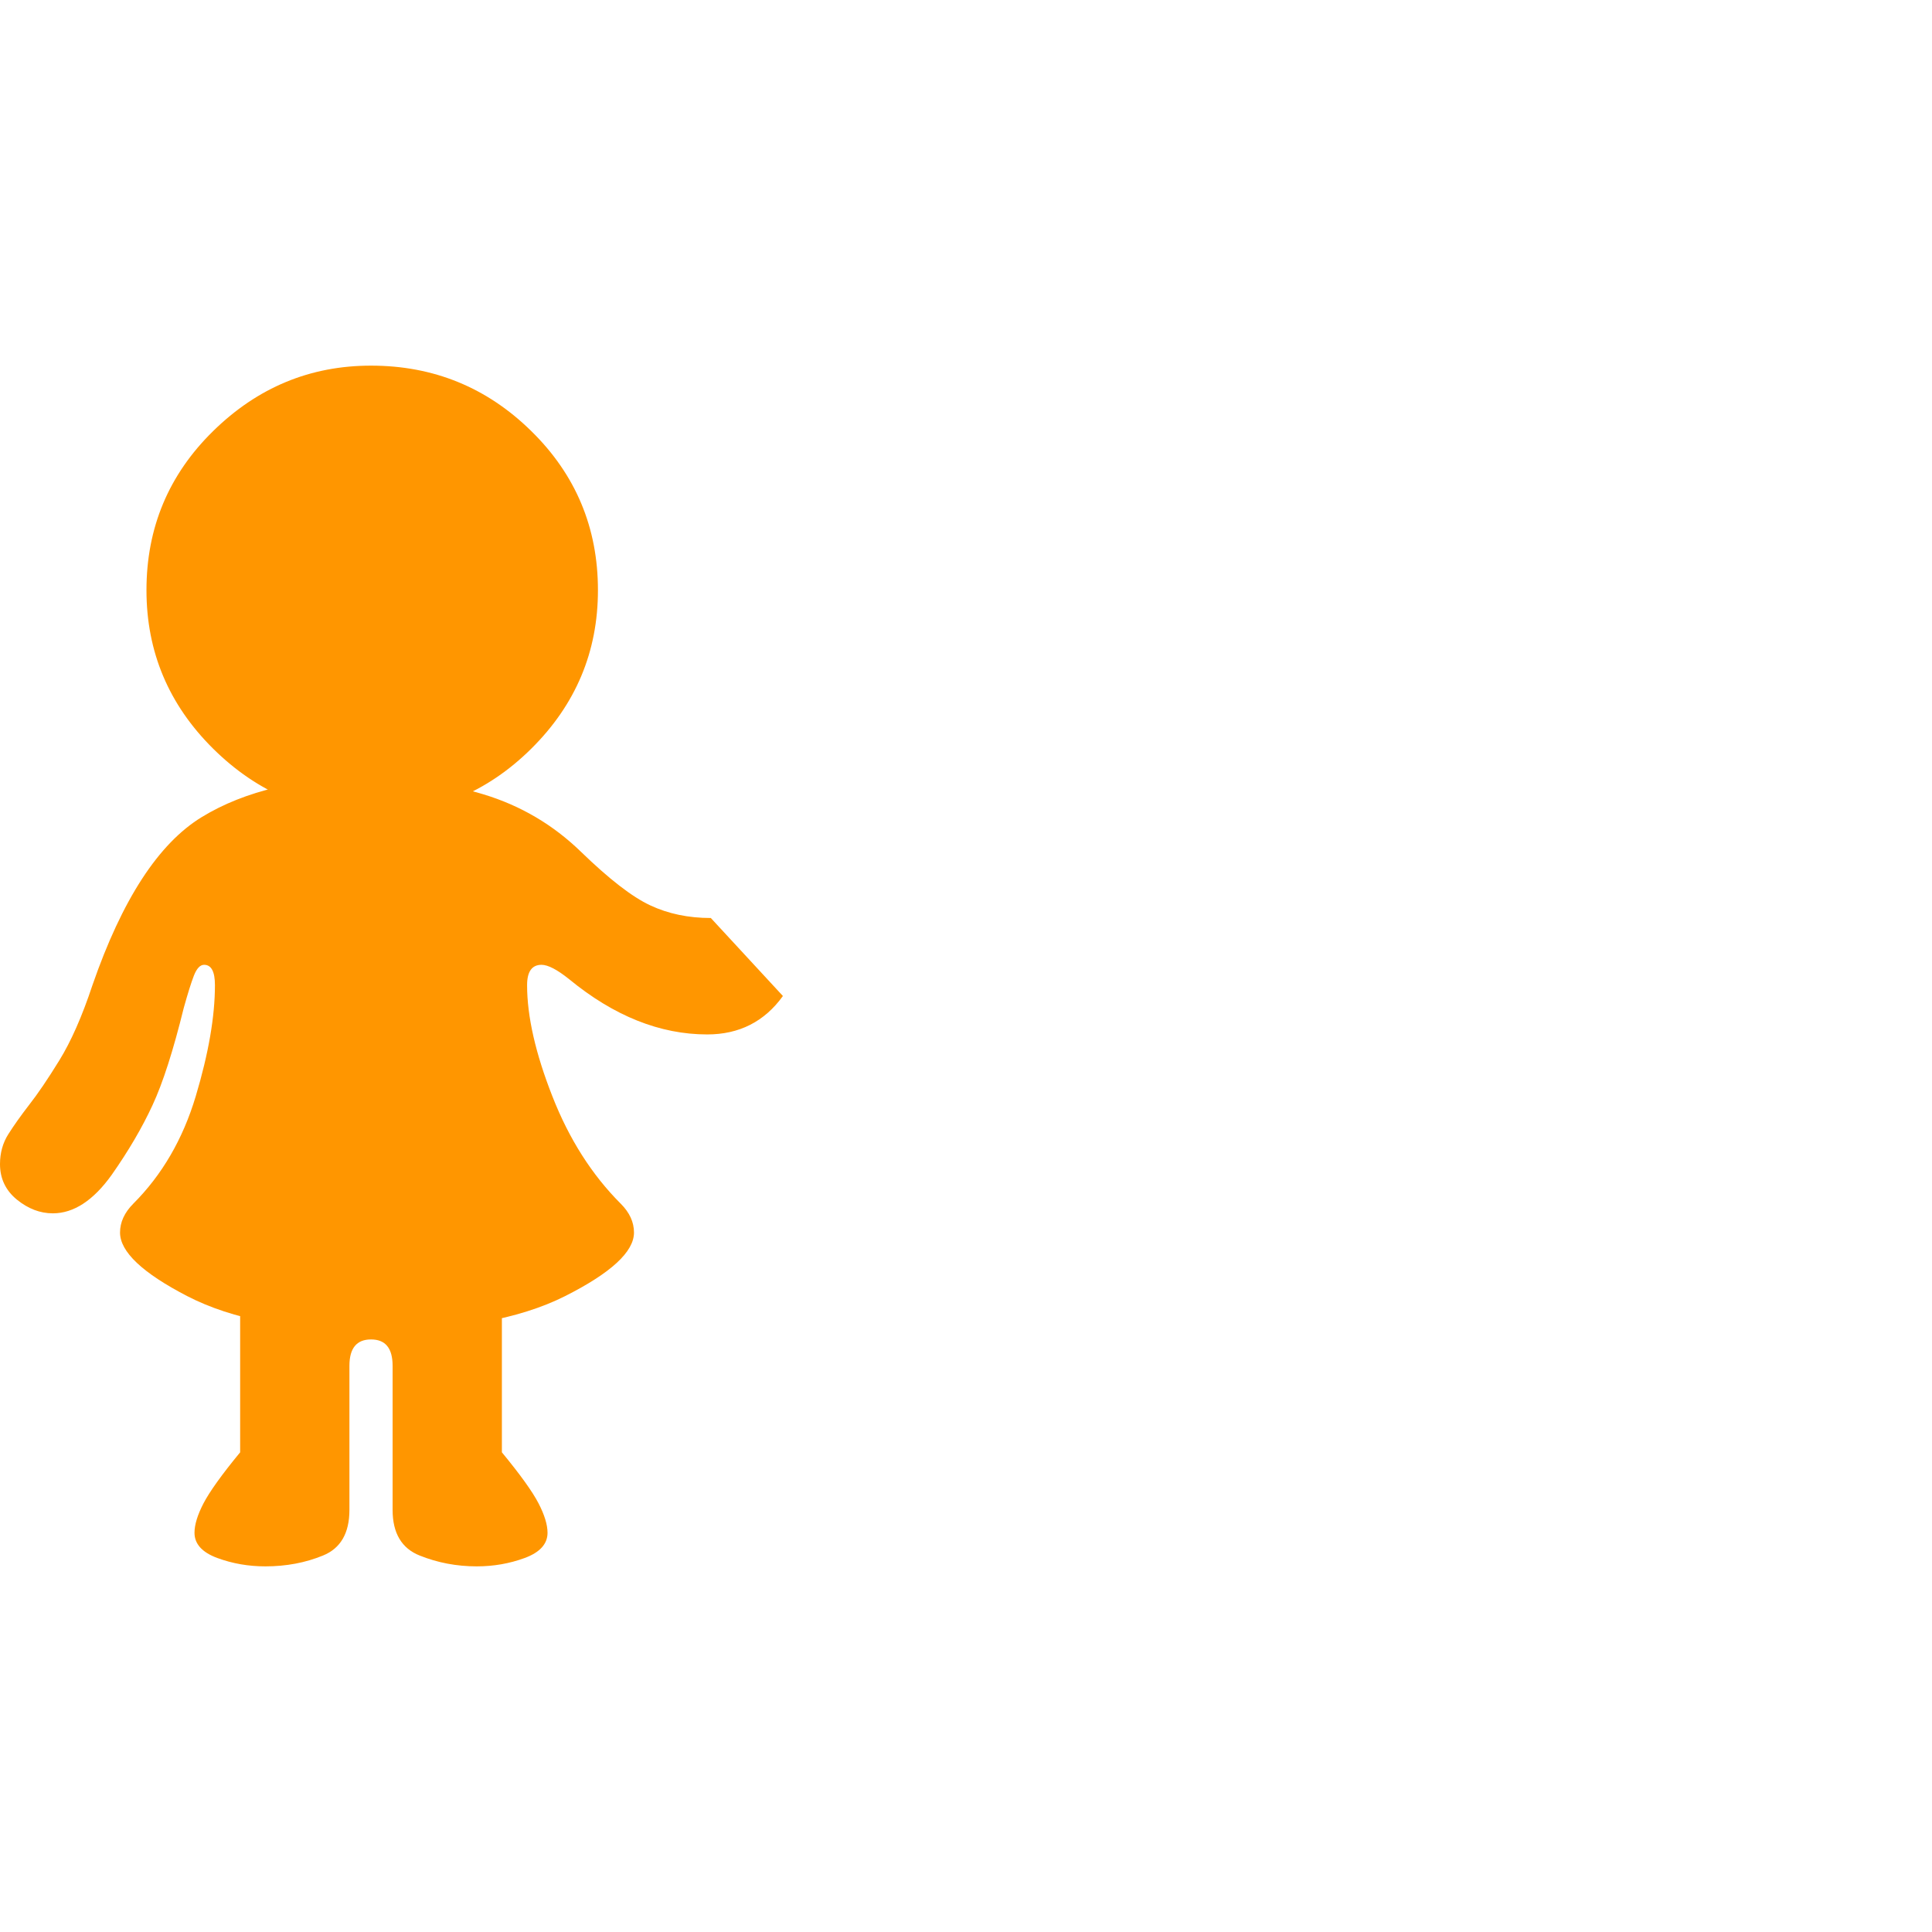<svg version="1.1" xmlns="http://www.w3.org/2000/svg" style="fill:rgba(0,0,0,1.0)" width="256" height="256" viewBox="0 0 25.141 15.625"><path fill="rgb(255, 150, 0)" d="M4.828 12.562 C3.818 12.562 3.021 12.411 2.438 12.109 C1.854 11.807 1.562 11.531 1.562 11.281 C1.562 11.146 1.62 11.021 1.734 10.906 C2.109 10.531 2.38 10.065 2.547 9.508 C2.714 8.951 2.797 8.469 2.797 8.062 C2.797 7.885 2.75 7.797 2.656 7.797 C2.604 7.797 2.56 7.844 2.523 7.938 C2.487 8.031 2.443 8.172 2.391 8.359 C2.255 8.911 2.12 9.333 1.984 9.625 C1.849 9.917 1.672 10.219 1.453 10.531 C1.214 10.865 0.958 11.031 0.688 11.031 C0.521 11.031 0.365 10.971 0.219 10.852 C0.073 10.732 0 10.578 0 10.391 C0 10.245 0.036 10.115 0.109 10 C0.182 9.885 0.271 9.76 0.375 9.625 C0.49 9.479 0.622 9.284 0.773 9.039 C0.924 8.794 1.068 8.469 1.203 8.062 C1.589 6.948 2.062 6.219 2.625 5.875 C3.188 5.531 3.922 5.359 4.828 5.359 C5.318 5.359 5.805 5.432 6.289 5.578 C6.773 5.724 7.198 5.974 7.562 6.328 C7.927 6.682 8.227 6.914 8.461 7.023 C8.695 7.133 8.958 7.188 9.25 7.188 L10.188 8.203 C9.948 8.536 9.62 8.703 9.203 8.703 C8.589 8.703 7.99 8.464 7.406 7.984 C7.25 7.859 7.13 7.797 7.047 7.797 C6.922 7.797 6.859 7.885 6.859 8.062 C6.859 8.469 6.969 8.951 7.188 9.508 C7.406 10.065 7.703 10.531 8.078 10.906 C8.193 11.021 8.25 11.146 8.25 11.281 C8.25 11.531 7.951 11.807 7.352 12.109 C6.753 12.411 5.911 12.562 4.828 12.562 Z M3.453 15.625 C3.234 15.625 3.026 15.589 2.828 15.516 C2.63 15.443 2.531 15.333 2.531 15.188 C2.531 15.083 2.57 14.956 2.648 14.805 C2.727 14.654 2.885 14.432 3.125 14.141 L3.125 12.094 L6.531 12.094 L6.531 14.141 C6.771 14.432 6.93 14.654 7.008 14.805 C7.086 14.956 7.125 15.083 7.125 15.188 C7.125 15.333 7.026 15.443 6.828 15.516 C6.63 15.589 6.422 15.625 6.203 15.625 C5.943 15.625 5.695 15.578 5.461 15.484 C5.227 15.391 5.109 15.193 5.109 14.891 L5.109 13.016 C5.109 12.786 5.016 12.672 4.828 12.672 C4.641 12.672 4.547 12.786 4.547 13.016 L4.547 14.891 C4.547 15.193 4.432 15.391 4.203 15.484 C3.974 15.578 3.724 15.625 3.453 15.625 Z M4.828 5.844 C4.036 5.844 3.352 5.557 2.773 4.984 C2.195 4.411 1.906 3.724 1.906 2.922 C1.906 2.109 2.195 1.419 2.773 0.852 C3.352 0.284 4.036 -0 4.828 -0 C5.641 -0 6.336 0.284 6.914 0.852 C7.492 1.419 7.781 2.109 7.781 2.922 C7.781 3.724 7.492 4.411 6.914 4.984 C6.336 5.557 5.641 5.844 4.828 5.844 Z M25.141 15.625" /></svg>